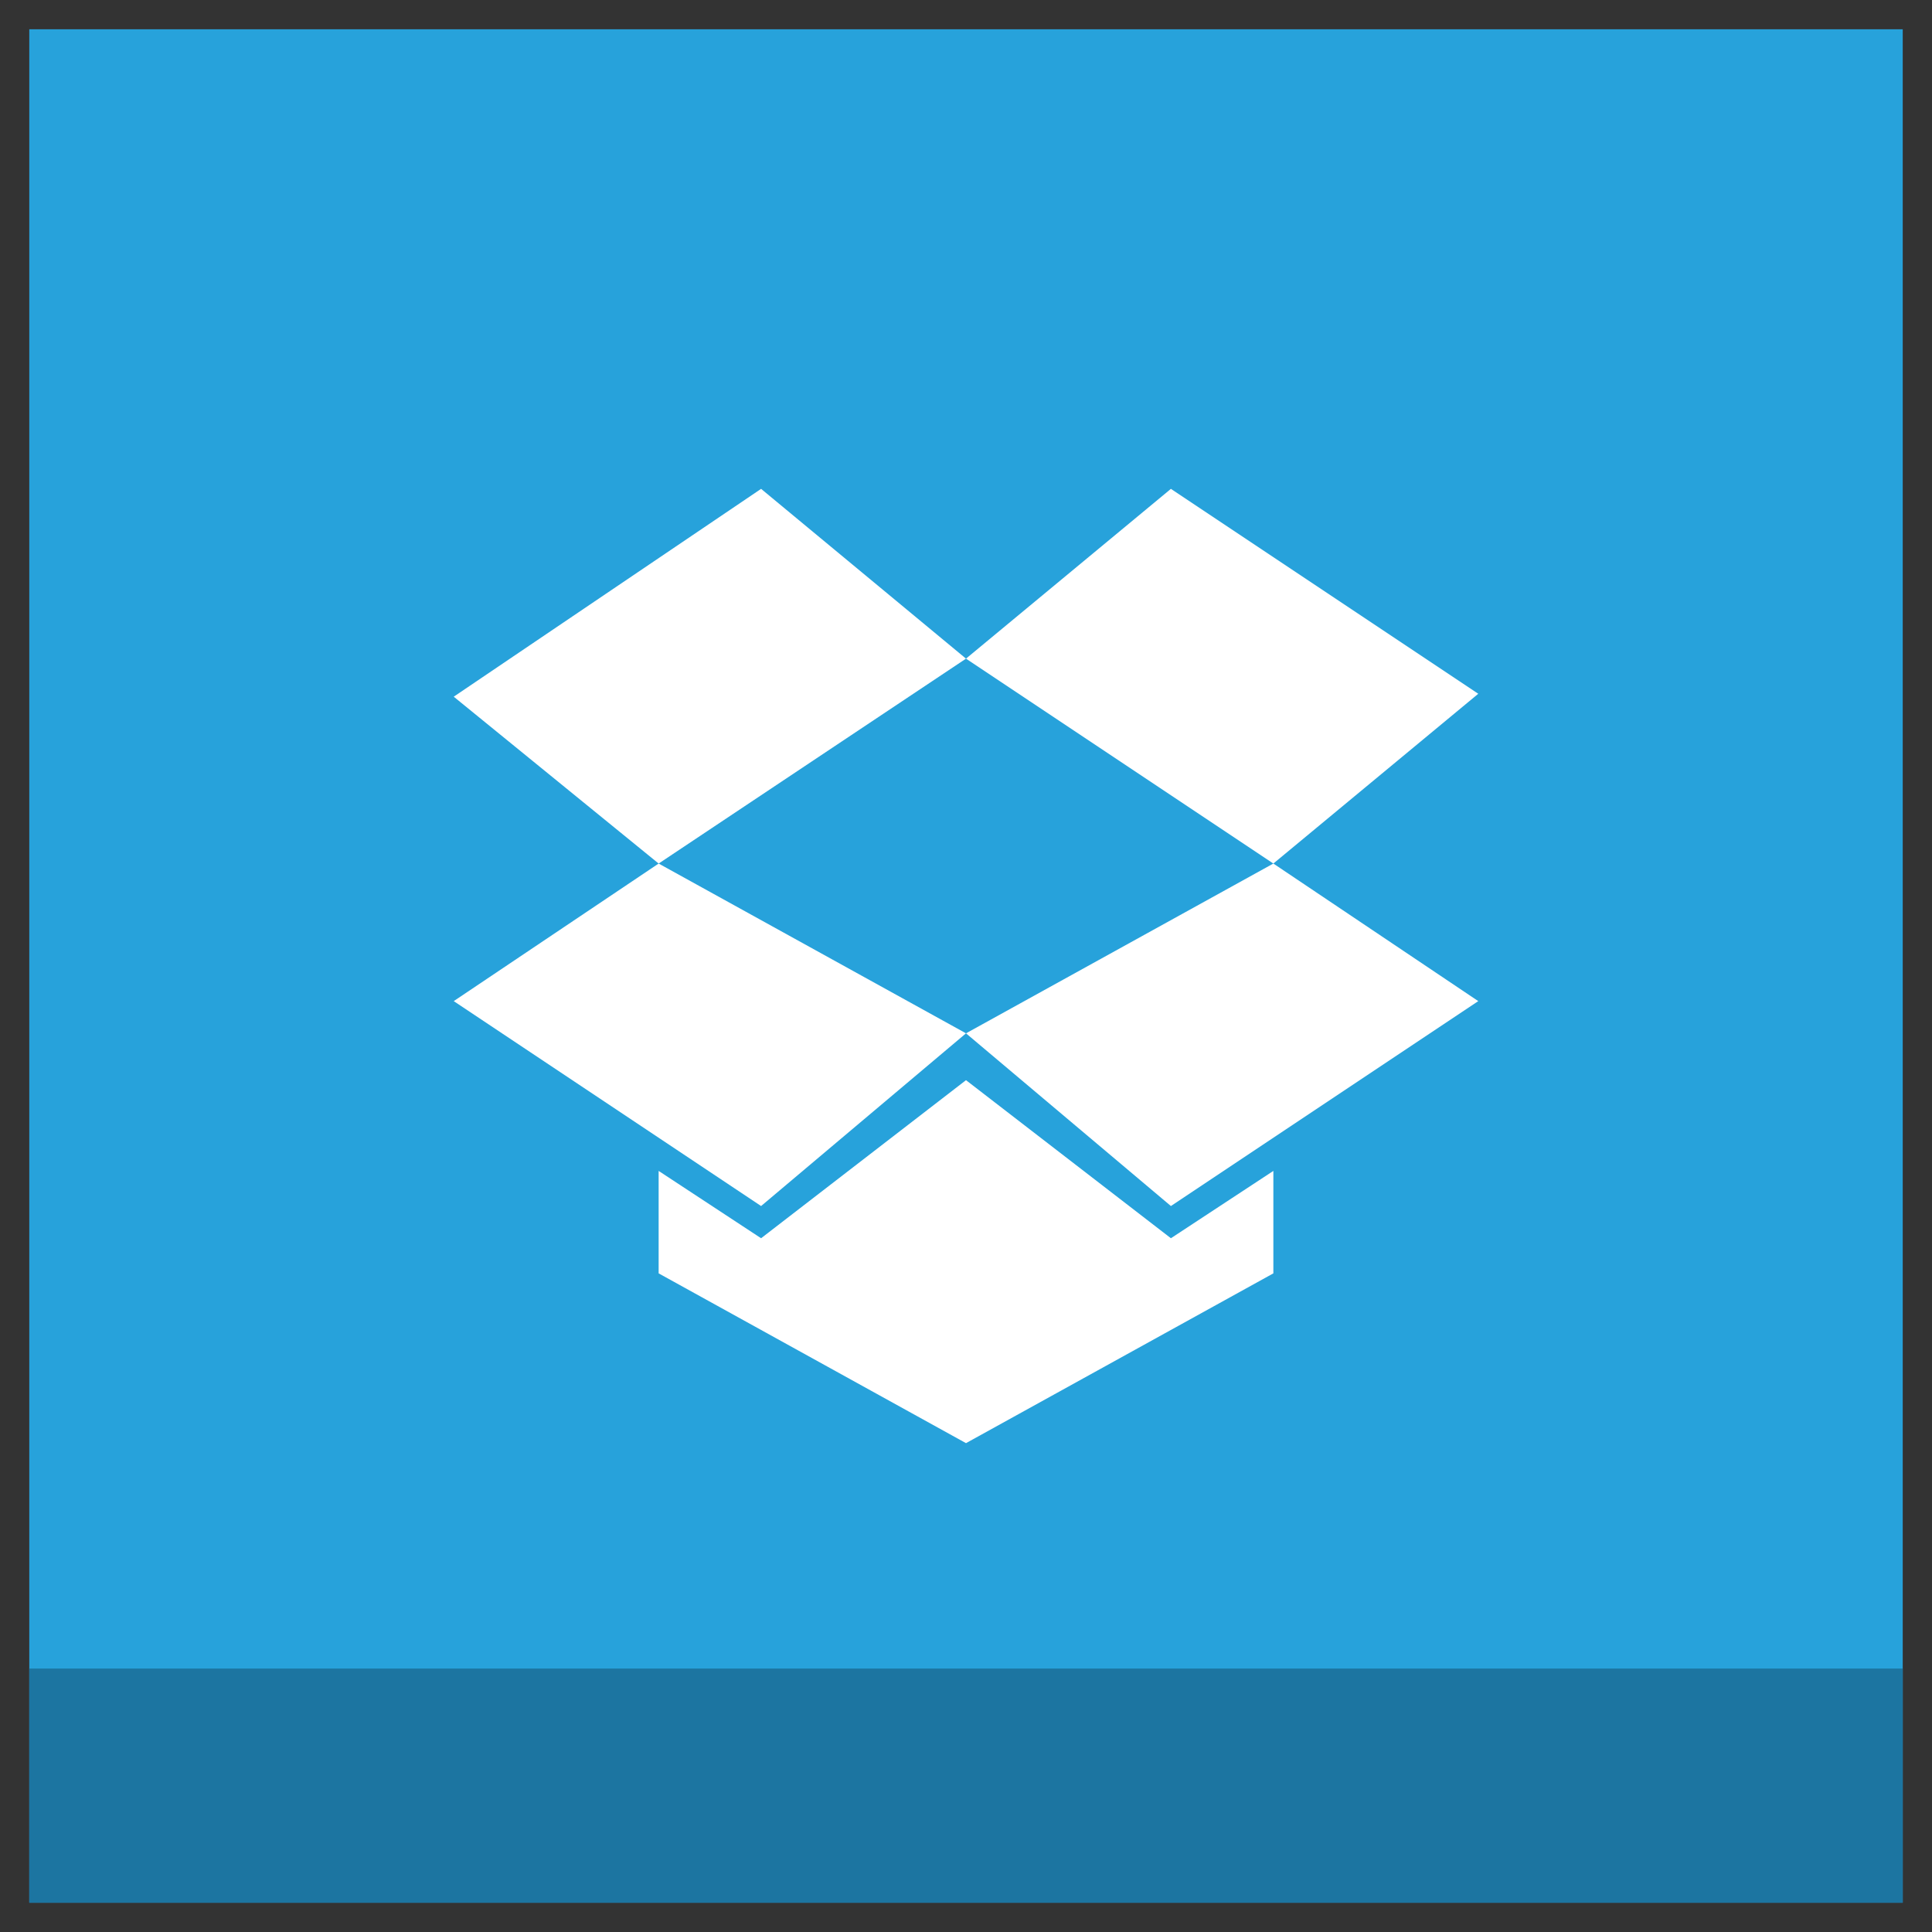 <?xml version="1.0" ?><!DOCTYPE svg  PUBLIC '-//W3C//DTD SVG 1.1//EN'  'http://www.w3.org/Graphics/SVG/1.1/DTD/svg11.dtd'><svg enable-background="new 0 0 66 66" id="Layer_1" version="1.1" viewBox="0 0 66 66" xml:space="preserve" xmlns="http://www.w3.org/2000/svg" xmlns:xlink="http://www.w3.org/1999/xlink"><rect x="0" y="0" width="66" height="66" fill="#333333" stroke="none"/><g><g><rect fill="#27A2DB" height="64" width="64" x="1" y="1"/><rect fill="#1C75A1" height="8" width="64" x="1" y="57"/></g><g><polygon fill="#FFFFFF" points="33,36.9 26,42.3 22.5,40 22.5,43.5 33,49.3 43.5,43.5 43.5,40 40,42.3   "/><polygon fill="#FFFFFF" points="50.5,34.2 40,41.2 33,35.3 43.5,29.5   "/><polygon fill="#FFFFFF" points="26,16.7 15.5,23.8 22.5,29.5 33,22.5   "/><polygon fill="#FFFFFF" points="50.5,23.7 40,16.7 33,22.5 43.5,29.5   "/><polygon fill="#FFFFFF" points="15.5,34.2 26,41.2 33,35.3 22.5,29.5   "/></g></g></svg>